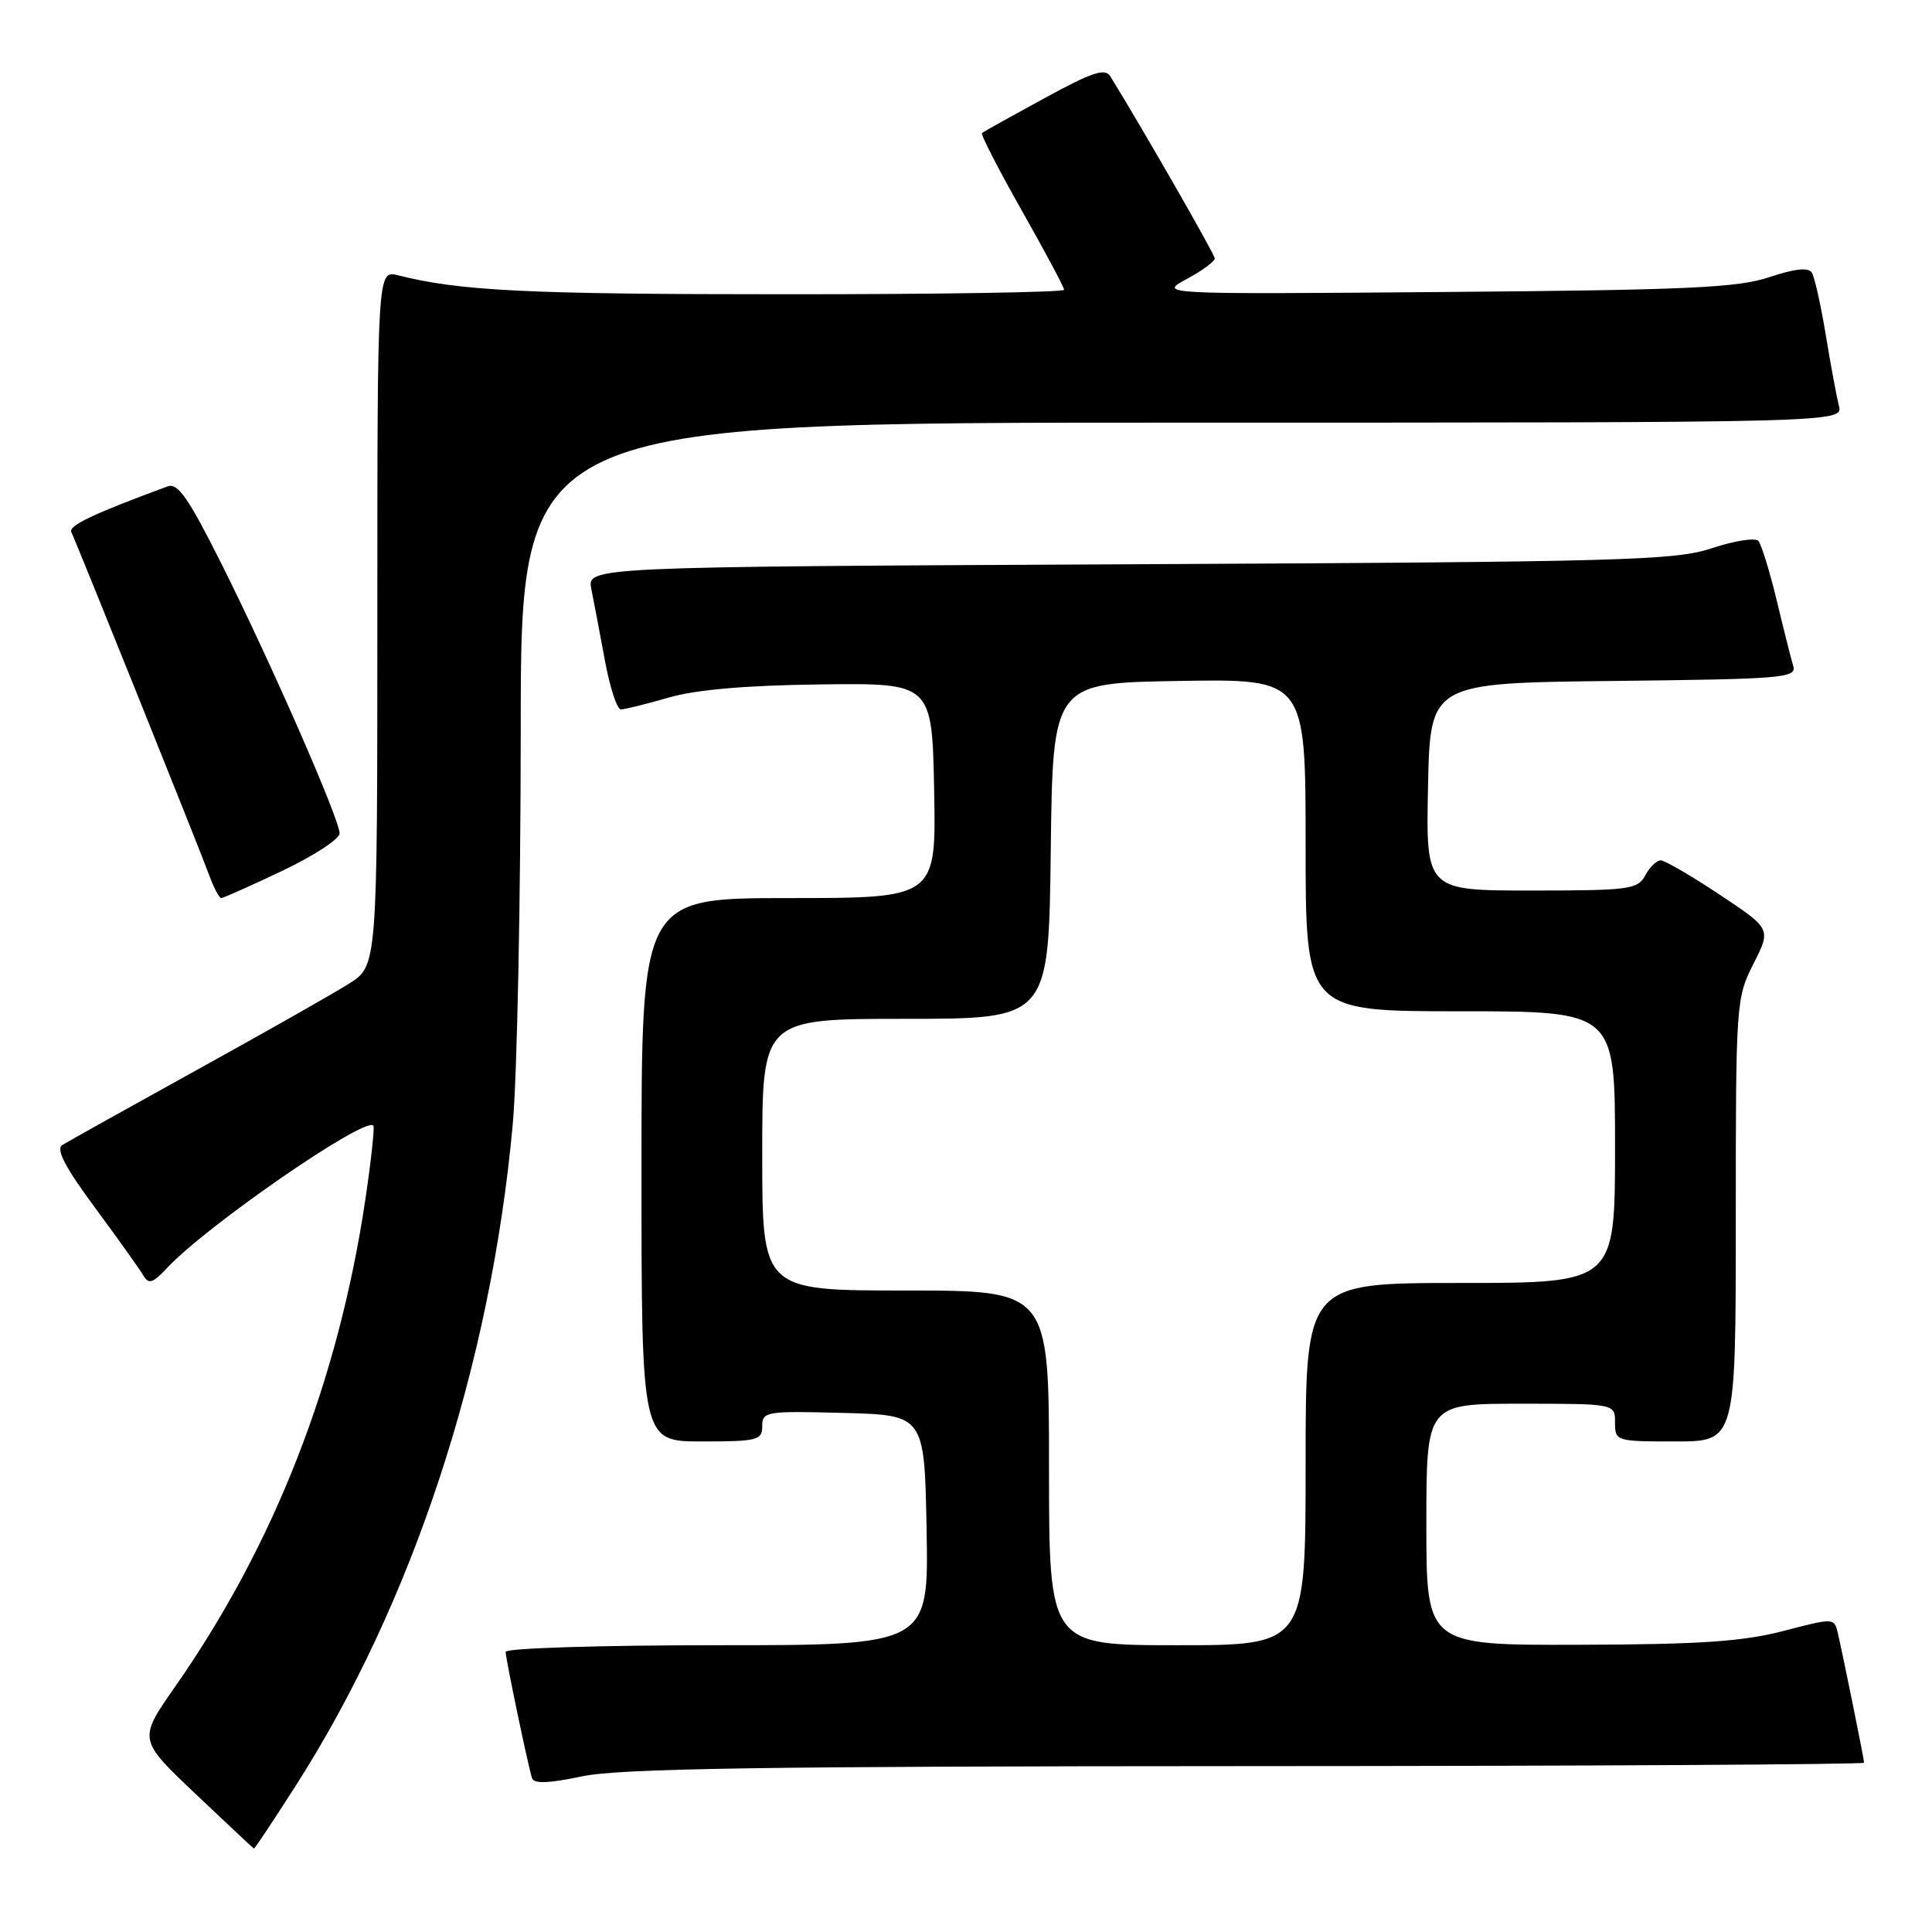 <?xml version="1.0" encoding="UTF-8" standalone="no"?>
<!DOCTYPE svg PUBLIC "-//W3C//DTD SVG 1.1//EN" "http://www.w3.org/Graphics/SVG/1.1/DTD/svg11.dtd" >
<svg xmlns="http://www.w3.org/2000/svg" xmlns:xlink="http://www.w3.org/1999/xlink" version="1.1" viewBox="0 0 256 256">
 <g >
 <path fill="currentColor"
d=" M 39.07 236.80 C 54.68 212.46 65.02 181.03 67.94 149.00 C 68.52 142.68 68.99 119.16 69.00 96.75 C 69.00 56.00 69.00 56.00 156.61 56.00 C 244.22 56.00 244.22 56.00 243.66 53.75 C 243.35 52.51 242.56 48.28 241.92 44.35 C 241.27 40.41 240.44 36.72 240.08 36.13 C 239.63 35.41 237.85 35.59 234.46 36.72 C 230.27 38.13 223.64 38.43 191.50 38.69 C 153.50 39.00 153.50 39.00 157.25 36.97 C 159.31 35.86 160.98 34.63 160.96 34.23 C 160.93 33.65 151.33 16.92 147.12 10.11 C 146.43 8.99 144.72 9.56 138.38 13.02 C 134.05 15.38 130.33 17.45 130.12 17.62 C 129.91 17.79 132.28 22.39 135.37 27.86 C 138.47 33.33 141.00 38.07 141.00 38.40 C 141.00 38.73 124.24 39.00 103.75 38.99 C 69.85 38.99 60.93 38.55 52.75 36.48 C 50.00 35.78 50.00 35.78 50.00 81.88 C 50.00 127.97 50.00 127.97 46.25 130.34 C 44.19 131.64 35.08 136.81 26.00 141.82 C 16.93 146.84 8.94 151.29 8.26 151.72 C 7.38 152.28 8.60 154.63 12.57 160.00 C 15.62 164.12 18.50 168.17 18.98 168.98 C 19.70 170.22 20.23 170.05 22.17 167.98 C 27.45 162.35 48.31 147.96 49.47 149.14 C 49.66 149.34 49.18 153.75 48.41 158.95 C 44.82 183.02 36.38 204.63 23.20 223.50 C 18.31 230.50 18.31 230.50 25.91 237.70 C 30.08 241.66 33.57 244.92 33.65 244.95 C 33.74 244.98 36.18 241.31 39.07 236.80 Z  M 165.25 234.02 C 210.21 234.01 247.00 233.80 247.00 233.57 C 247.00 233.10 244.31 219.83 243.53 216.43 C 243.05 214.36 243.02 214.36 236.28 216.12 C 230.92 217.51 225.24 217.90 209.25 217.94 C 189.00 218.00 189.00 218.00 189.00 202.00 C 189.00 186.00 189.00 186.00 201.50 186.00 C 214.00 186.00 214.00 186.00 214.00 188.50 C 214.00 190.96 214.13 191.00 222.00 191.00 C 230.00 191.00 230.00 191.00 230.00 161.67 C 230.00 132.89 230.04 132.25 232.34 127.71 C 234.69 123.08 234.69 123.08 227.85 118.54 C 224.10 116.04 220.58 114.00 220.05 114.00 C 219.51 114.00 218.59 114.90 218.00 116.00 C 217.01 117.85 215.91 118.00 202.94 118.00 C 188.94 118.00 188.94 118.00 189.22 104.25 C 189.50 90.50 189.50 90.50 213.81 90.23 C 236.33 89.98 238.09 89.84 237.61 88.23 C 237.32 87.28 236.33 83.35 235.41 79.50 C 234.48 75.65 233.39 72.13 232.99 71.67 C 232.58 71.22 229.83 71.65 226.87 72.63 C 221.96 74.27 215.40 74.45 149.64 74.77 C 77.77 75.11 77.77 75.11 78.36 78.07 C 78.69 79.69 79.49 83.94 80.15 87.51 C 80.81 91.08 81.76 94.00 82.27 94.00 C 82.78 94.00 85.61 93.30 88.57 92.44 C 92.19 91.39 98.79 90.81 108.72 90.69 C 123.50 90.50 123.50 90.50 123.78 104.75 C 124.05 119.00 124.05 119.00 104.53 119.00 C 85.00 119.00 85.00 119.00 85.00 155.00 C 85.00 191.00 85.00 191.00 93.00 191.00 C 100.38 191.00 101.00 190.84 101.00 188.97 C 101.00 187.03 101.51 186.95 111.75 187.22 C 122.50 187.50 122.50 187.50 122.78 202.75 C 123.05 218.00 123.05 218.00 95.03 218.00 C 79.61 218.00 67.00 218.39 67.00 218.88 C 67.00 219.76 69.88 233.57 70.49 235.60 C 70.73 236.38 72.65 236.32 77.16 235.37 C 82.13 234.33 101.20 234.04 165.25 234.02 Z  M 37.40 115.39 C 41.58 113.40 45.00 111.17 45.00 110.43 C 45.00 108.57 35.88 87.75 29.32 74.66 C 24.96 65.96 23.56 63.95 22.20 64.45 C 12.34 68.09 9.05 69.65 9.45 70.50 C 10.27 72.24 26.45 112.49 27.66 115.82 C 28.30 117.57 29.04 119.00 29.31 119.00 C 29.58 119.00 33.21 117.38 37.40 115.39 Z  M 139.00 194.50 C 139.00 171.00 139.00 171.00 120.00 171.00 C 101.00 171.00 101.00 171.00 101.00 153.00 C 101.00 135.00 101.00 135.00 119.98 135.00 C 138.96 135.00 138.96 135.00 139.23 112.75 C 139.50 90.50 139.50 90.50 156.25 90.23 C 173.00 89.95 173.00 89.95 173.00 111.98 C 173.00 134.00 173.00 134.00 193.50 134.00 C 214.00 134.00 214.00 134.00 214.00 152.00 C 214.00 170.00 214.00 170.00 193.50 170.00 C 173.00 170.00 173.00 170.00 173.00 194.00 C 173.00 218.00 173.00 218.00 156.00 218.00 C 139.00 218.00 139.00 218.00 139.00 194.50 Z "/>
</g>
</svg>